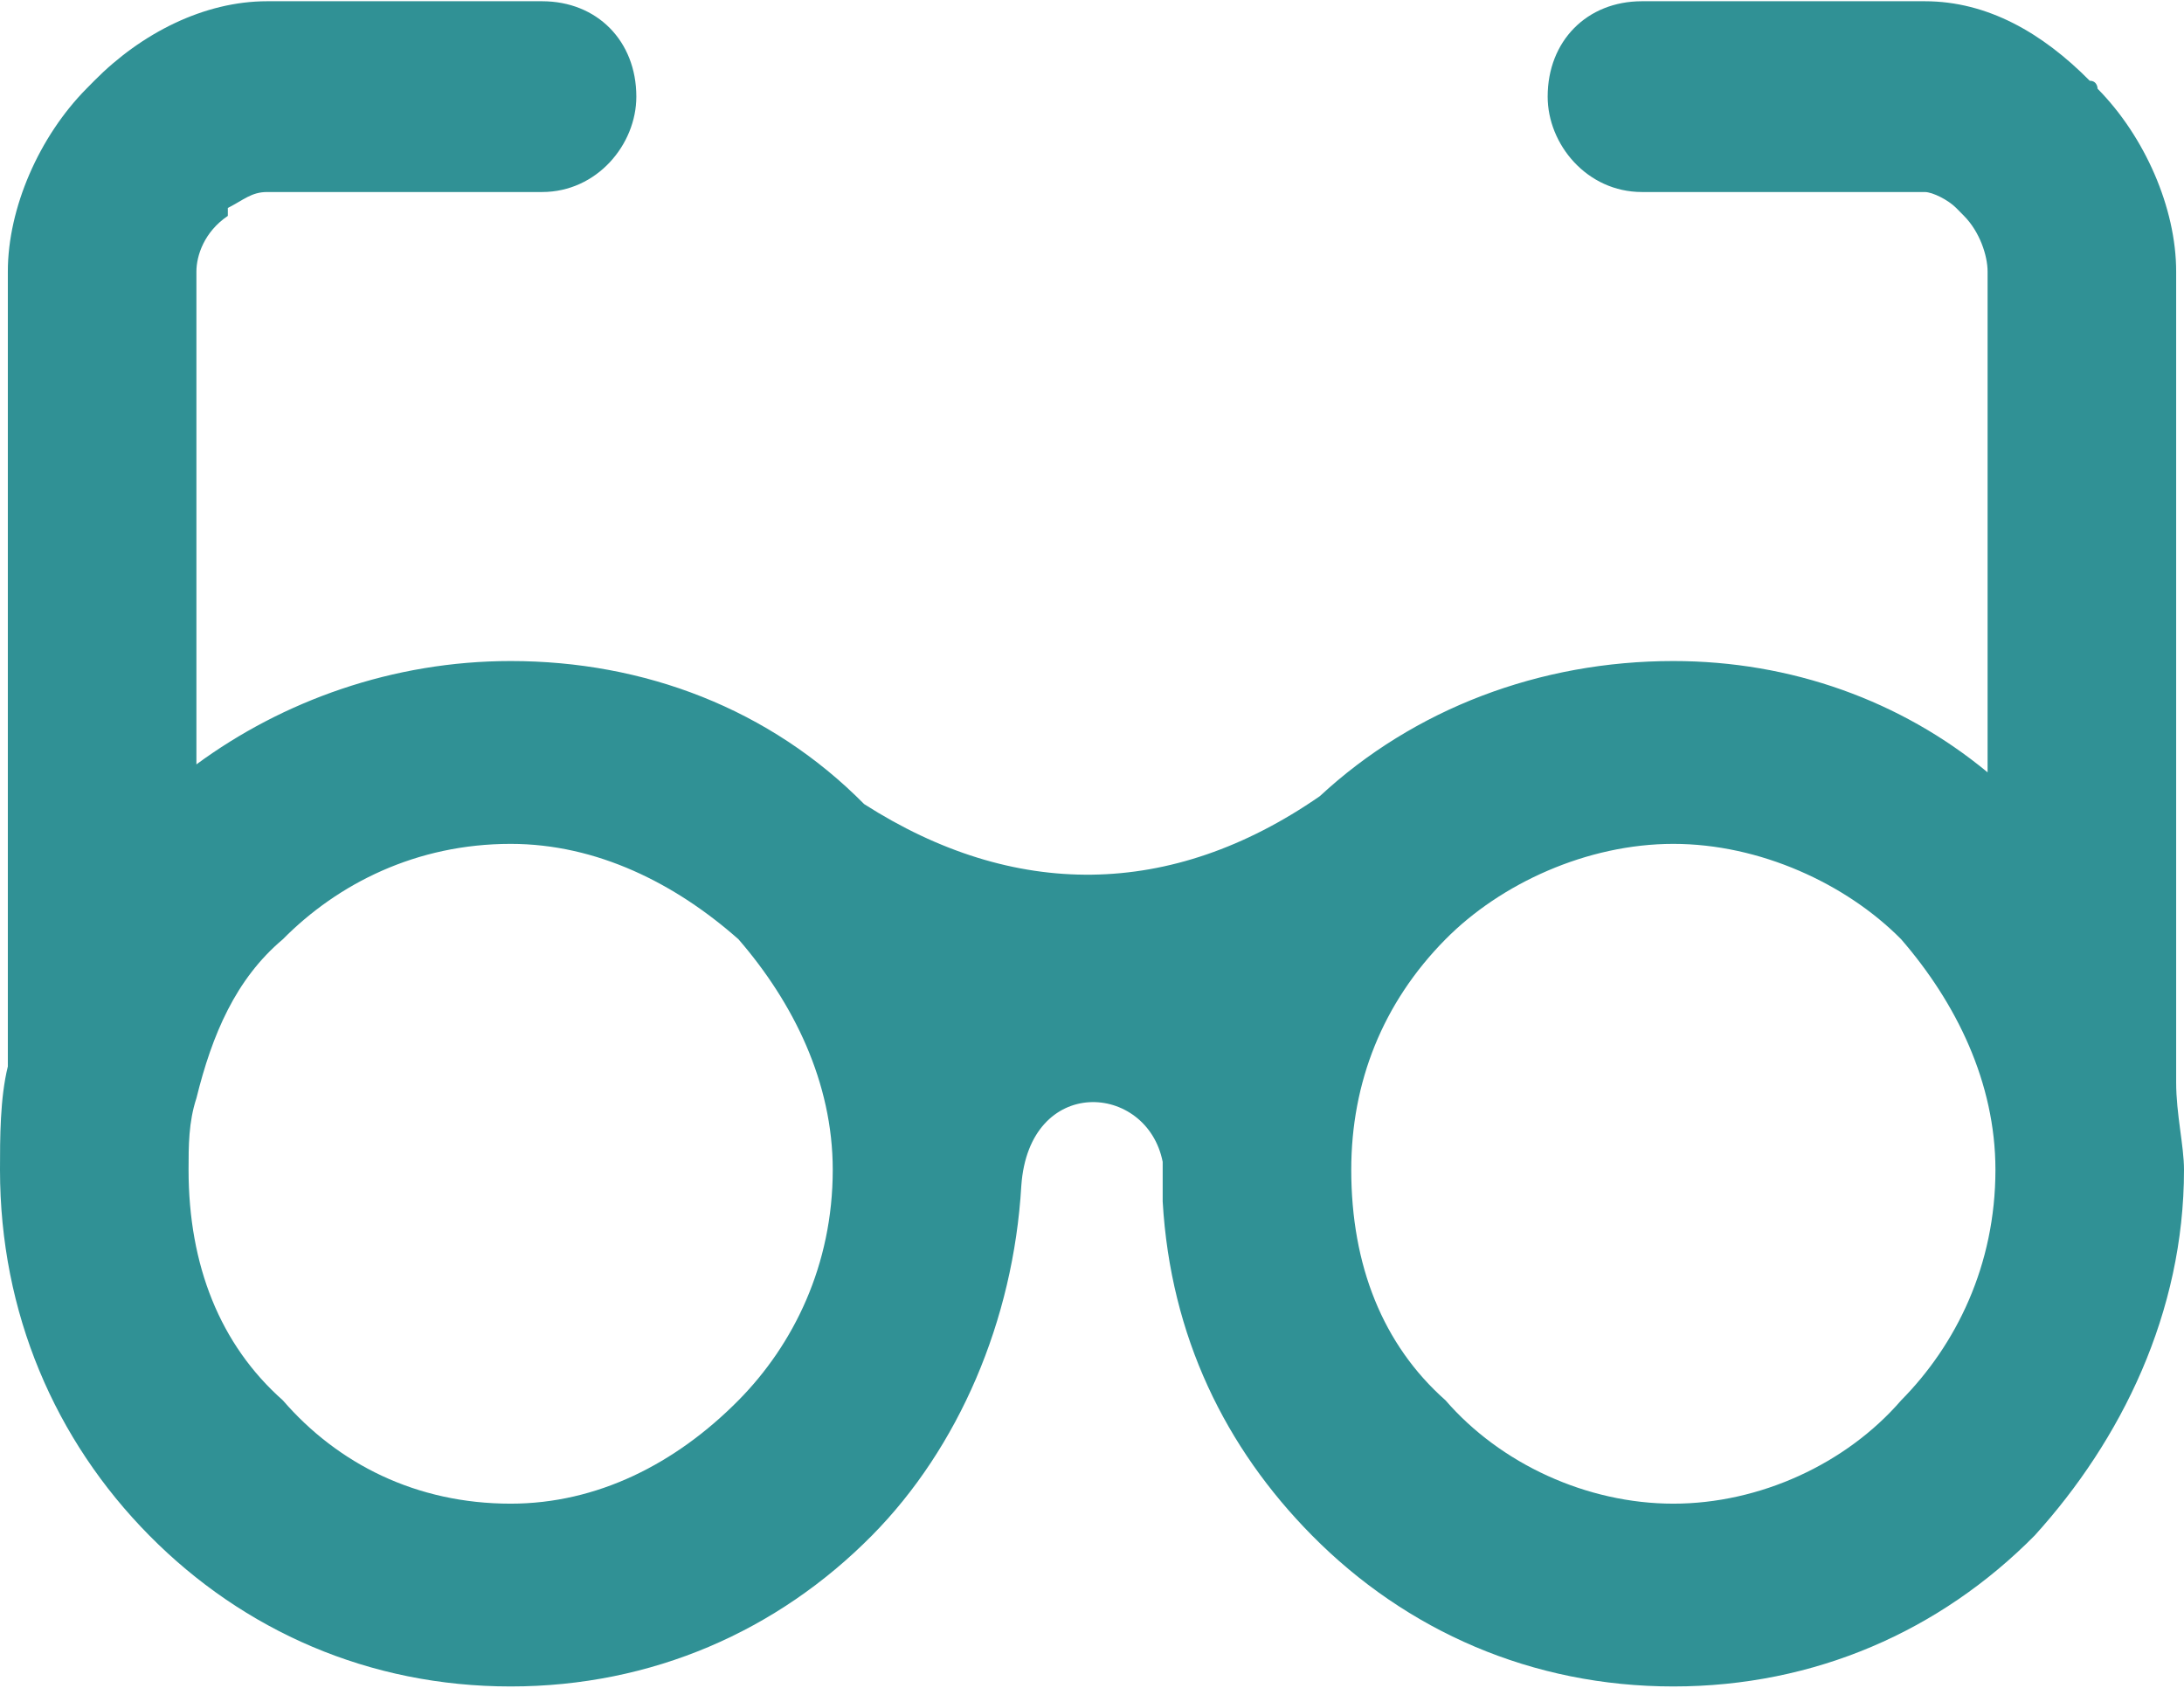 <svg width="44" height="34" viewBox="0 0 44 34" fill="none" xmlns="http://www.w3.org/2000/svg">
<path fill-rule="evenodd" clip-rule="evenodd" d="M14.878 18.921C13.611 17.8 12.029 16.999 10.288 16.999C8.388 16.999 6.806 17.8 5.698 18.921C4.748 19.721 4.273 20.842 3.957 22.123C3.799 22.603 3.799 23.084 3.799 23.564C3.799 25.486 4.432 27.087 5.698 28.208C6.806 29.489 8.388 30.29 10.288 30.29C12.029 30.29 13.611 29.489 14.878 28.208C15.986 27.087 16.777 25.486 16.777 23.564C16.777 21.803 15.986 20.201 14.878 18.921ZM38.302 18.921C37.194 17.8 35.453 16.999 33.712 16.999C31.971 16.999 30.23 17.8 29.122 18.921C27.856 20.201 27.223 21.803 27.223 23.564C27.223 25.486 27.856 27.087 29.122 28.208C30.23 29.489 31.971 30.29 33.712 30.29C35.453 30.29 37.194 29.489 38.302 28.208C39.41 27.087 40.201 25.486 40.201 23.564C40.201 21.803 39.41 20.201 38.302 18.921ZM10.288 13.316C12.978 13.316 15.511 14.277 17.41 16.198C20.417 18.12 23.583 18.12 26.59 16.038C28.489 14.277 31.022 13.316 33.712 13.316C36.086 13.316 38.302 14.117 40.043 15.558V5.47C40.043 5.149 39.885 4.669 39.568 4.349L39.41 4.189C39.252 4.029 38.935 3.868 38.777 3.868H33.079C31.971 3.868 31.18 2.908 31.18 1.947C31.18 0.826 31.971 0.025 33.079 0.025H38.777C40.043 0.025 41.151 0.666 42.101 1.627C42.259 1.627 42.259 1.787 42.259 1.787C43.209 2.748 43.842 4.189 43.842 5.47V21.643C43.842 21.803 43.842 21.803 43.842 21.803C43.842 22.443 44 23.084 44 23.564C44 26.447 42.734 29.009 40.993 30.93C39.093 32.852 36.561 33.972 33.712 33.972C30.863 33.972 28.331 32.852 26.432 30.93C24.691 29.169 23.583 26.927 23.424 24.205C23.424 24.045 23.424 23.884 23.424 23.564V23.404C23.108 21.803 20.734 21.643 20.576 23.884C20.417 26.607 19.309 29.169 17.568 30.93C15.669 32.852 13.137 33.972 10.288 33.972C7.439 33.972 4.906 32.852 3.007 30.93C1.108 29.009 0 26.447 0 23.564C0 22.924 0 22.123 0.158 21.483V5.47C0.158 4.189 0.791 2.748 1.741 1.787L1.899 1.627C2.849 0.666 4.115 0.025 5.381 0.025H10.921C12.029 0.025 12.82 0.826 12.82 1.947C12.82 2.908 12.029 3.868 10.921 3.868H5.381C5.065 3.868 4.906 4.029 4.59 4.189V4.349C4.115 4.669 3.957 5.149 3.957 5.47V15.398C5.698 14.117 7.914 13.316 10.288 13.316Z" fill="#309195"/>
</svg>
